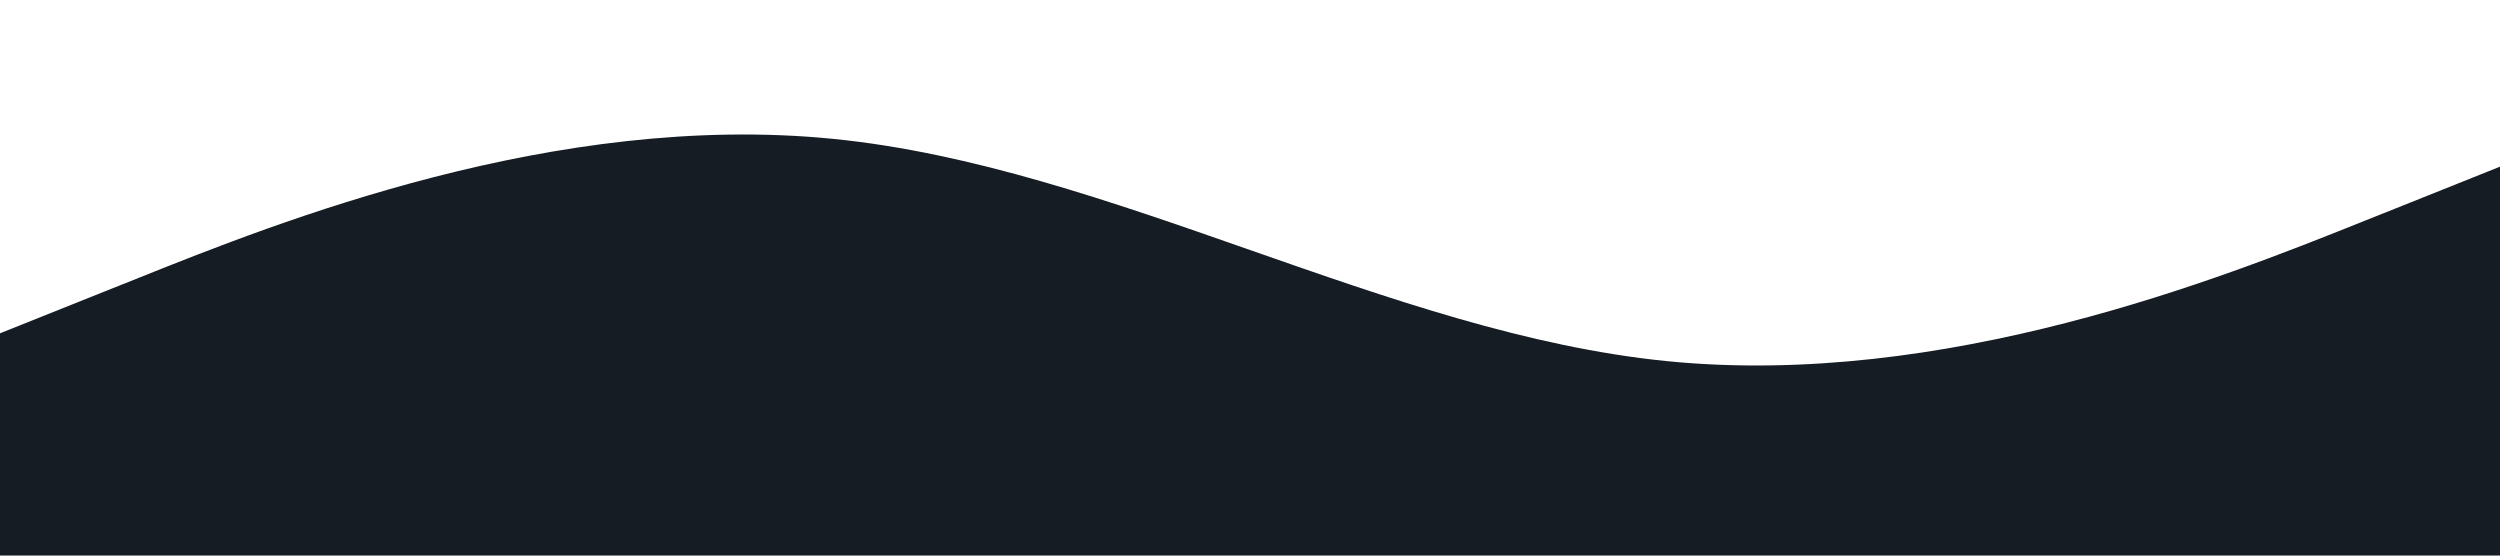 <?xml version="1.0" standalone="no"?><svg xmlns="http://www.w3.org/2000/svg" viewBox="0 0 1440 320"><path fill="#151C24" fill-opacity="1" d="M0,192L80,160C160,128,320,64,480,80C640,96,800,192,960,208C1120,224,1280,160,1360,128L1440,96L1440,320L1360,320C1280,320,1120,320,960,320C800,320,640,320,480,320C320,320,160,320,80,320L0,320Z"></path></svg>